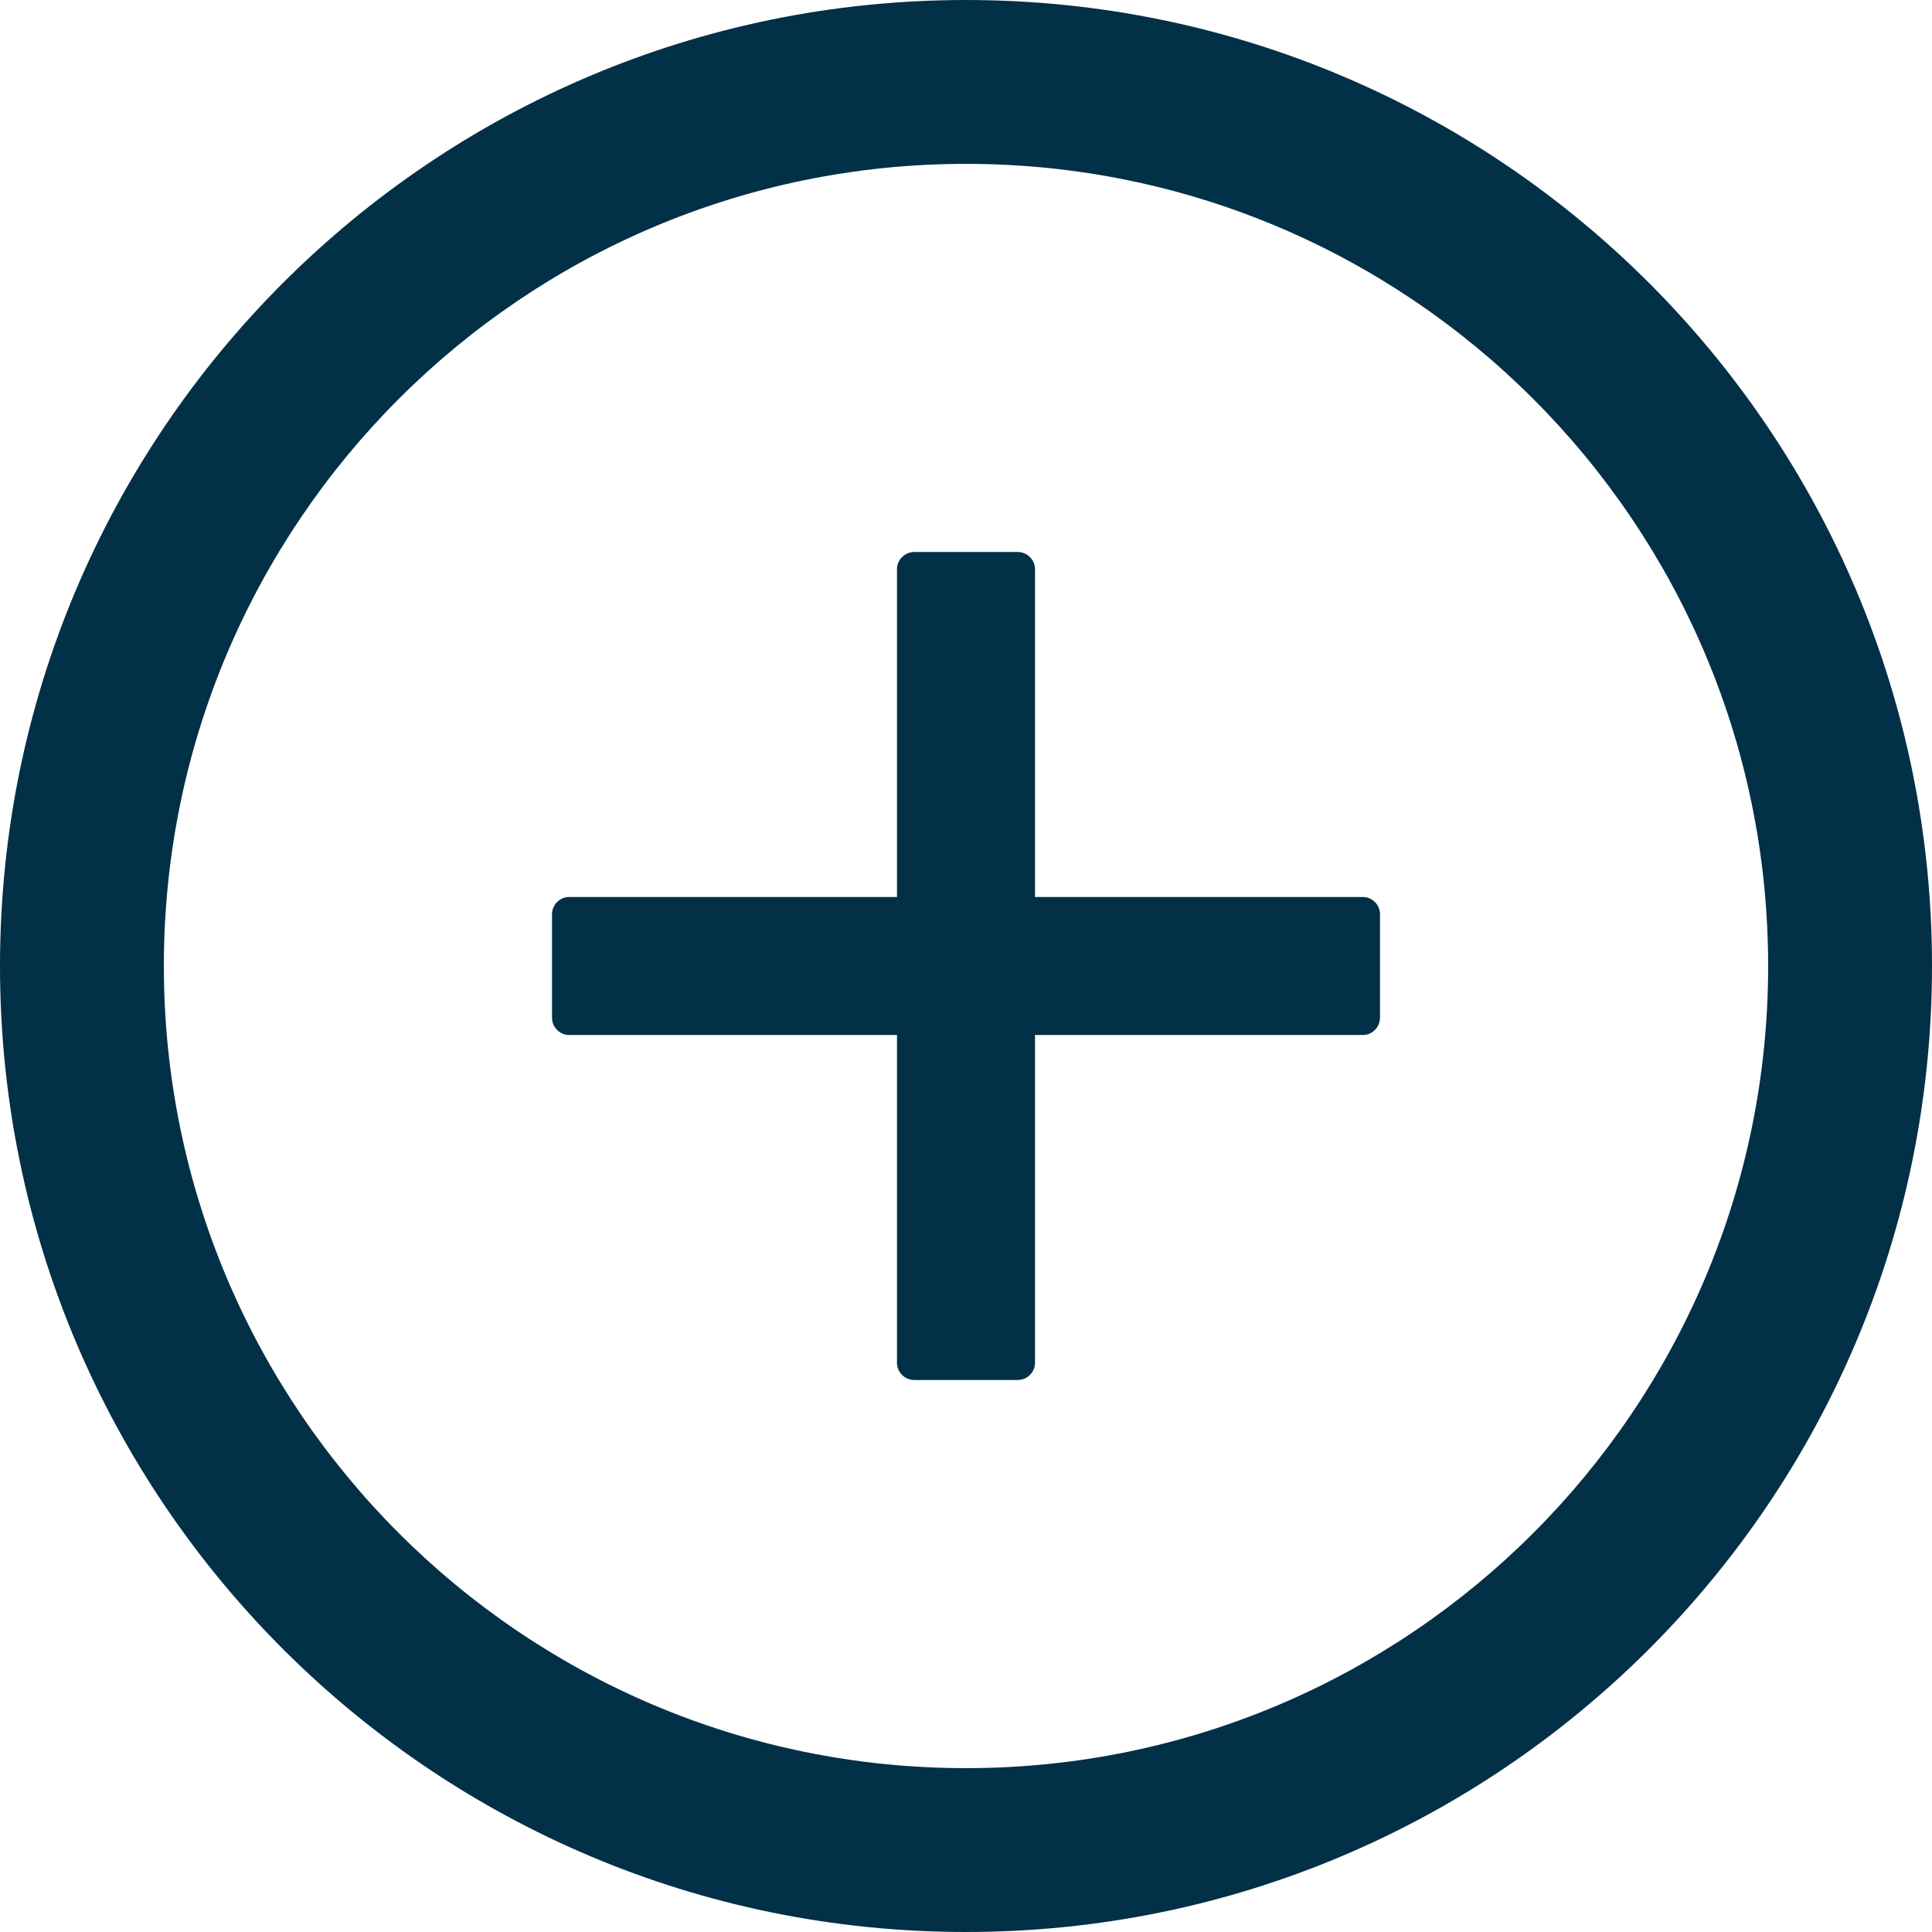 <svg width="32" height="32" viewBox="0 0 32 32" fill="none" xmlns="http://www.w3.org/2000/svg">
<g clip-path="url(#clip0_284_154)">
<path d="M22.571 14.857H17.143V9.429C17.143 9.271 17.014 9.143 16.857 9.143H15.143C14.986 9.143 14.857 9.271 14.857 9.429V14.857H9.429C9.271 14.857 9.143 14.986 9.143 15.143V16.857C9.143 17.014 9.271 17.143 9.429 17.143H14.857V22.571C14.857 22.729 14.986 22.857 15.143 22.857H16.857C17.014 22.857 17.143 22.729 17.143 22.571V17.143H22.571C22.729 17.143 22.857 17.014 22.857 16.857V15.143C22.857 14.986 22.729 14.857 22.571 14.857Z" fill="#023047"/>
<path d="M16 0C7.164 0 0 7.164 0 16C0 24.836 7.164 32 16 32C24.836 32 32 24.836 32 16C32 7.164 24.836 0 16 0ZM16 29.286C8.664 29.286 2.714 23.336 2.714 16C2.714 8.664 8.664 2.714 16 2.714C23.336 2.714 29.286 8.664 29.286 16C29.286 23.336 23.336 29.286 16 29.286Z" fill="#023047"/>
</g>
<defs>
<clipPath id="clip0_284_154">
<rect width="32" height="32" fill="white"/>
</clipPath>
</defs>
</svg>
